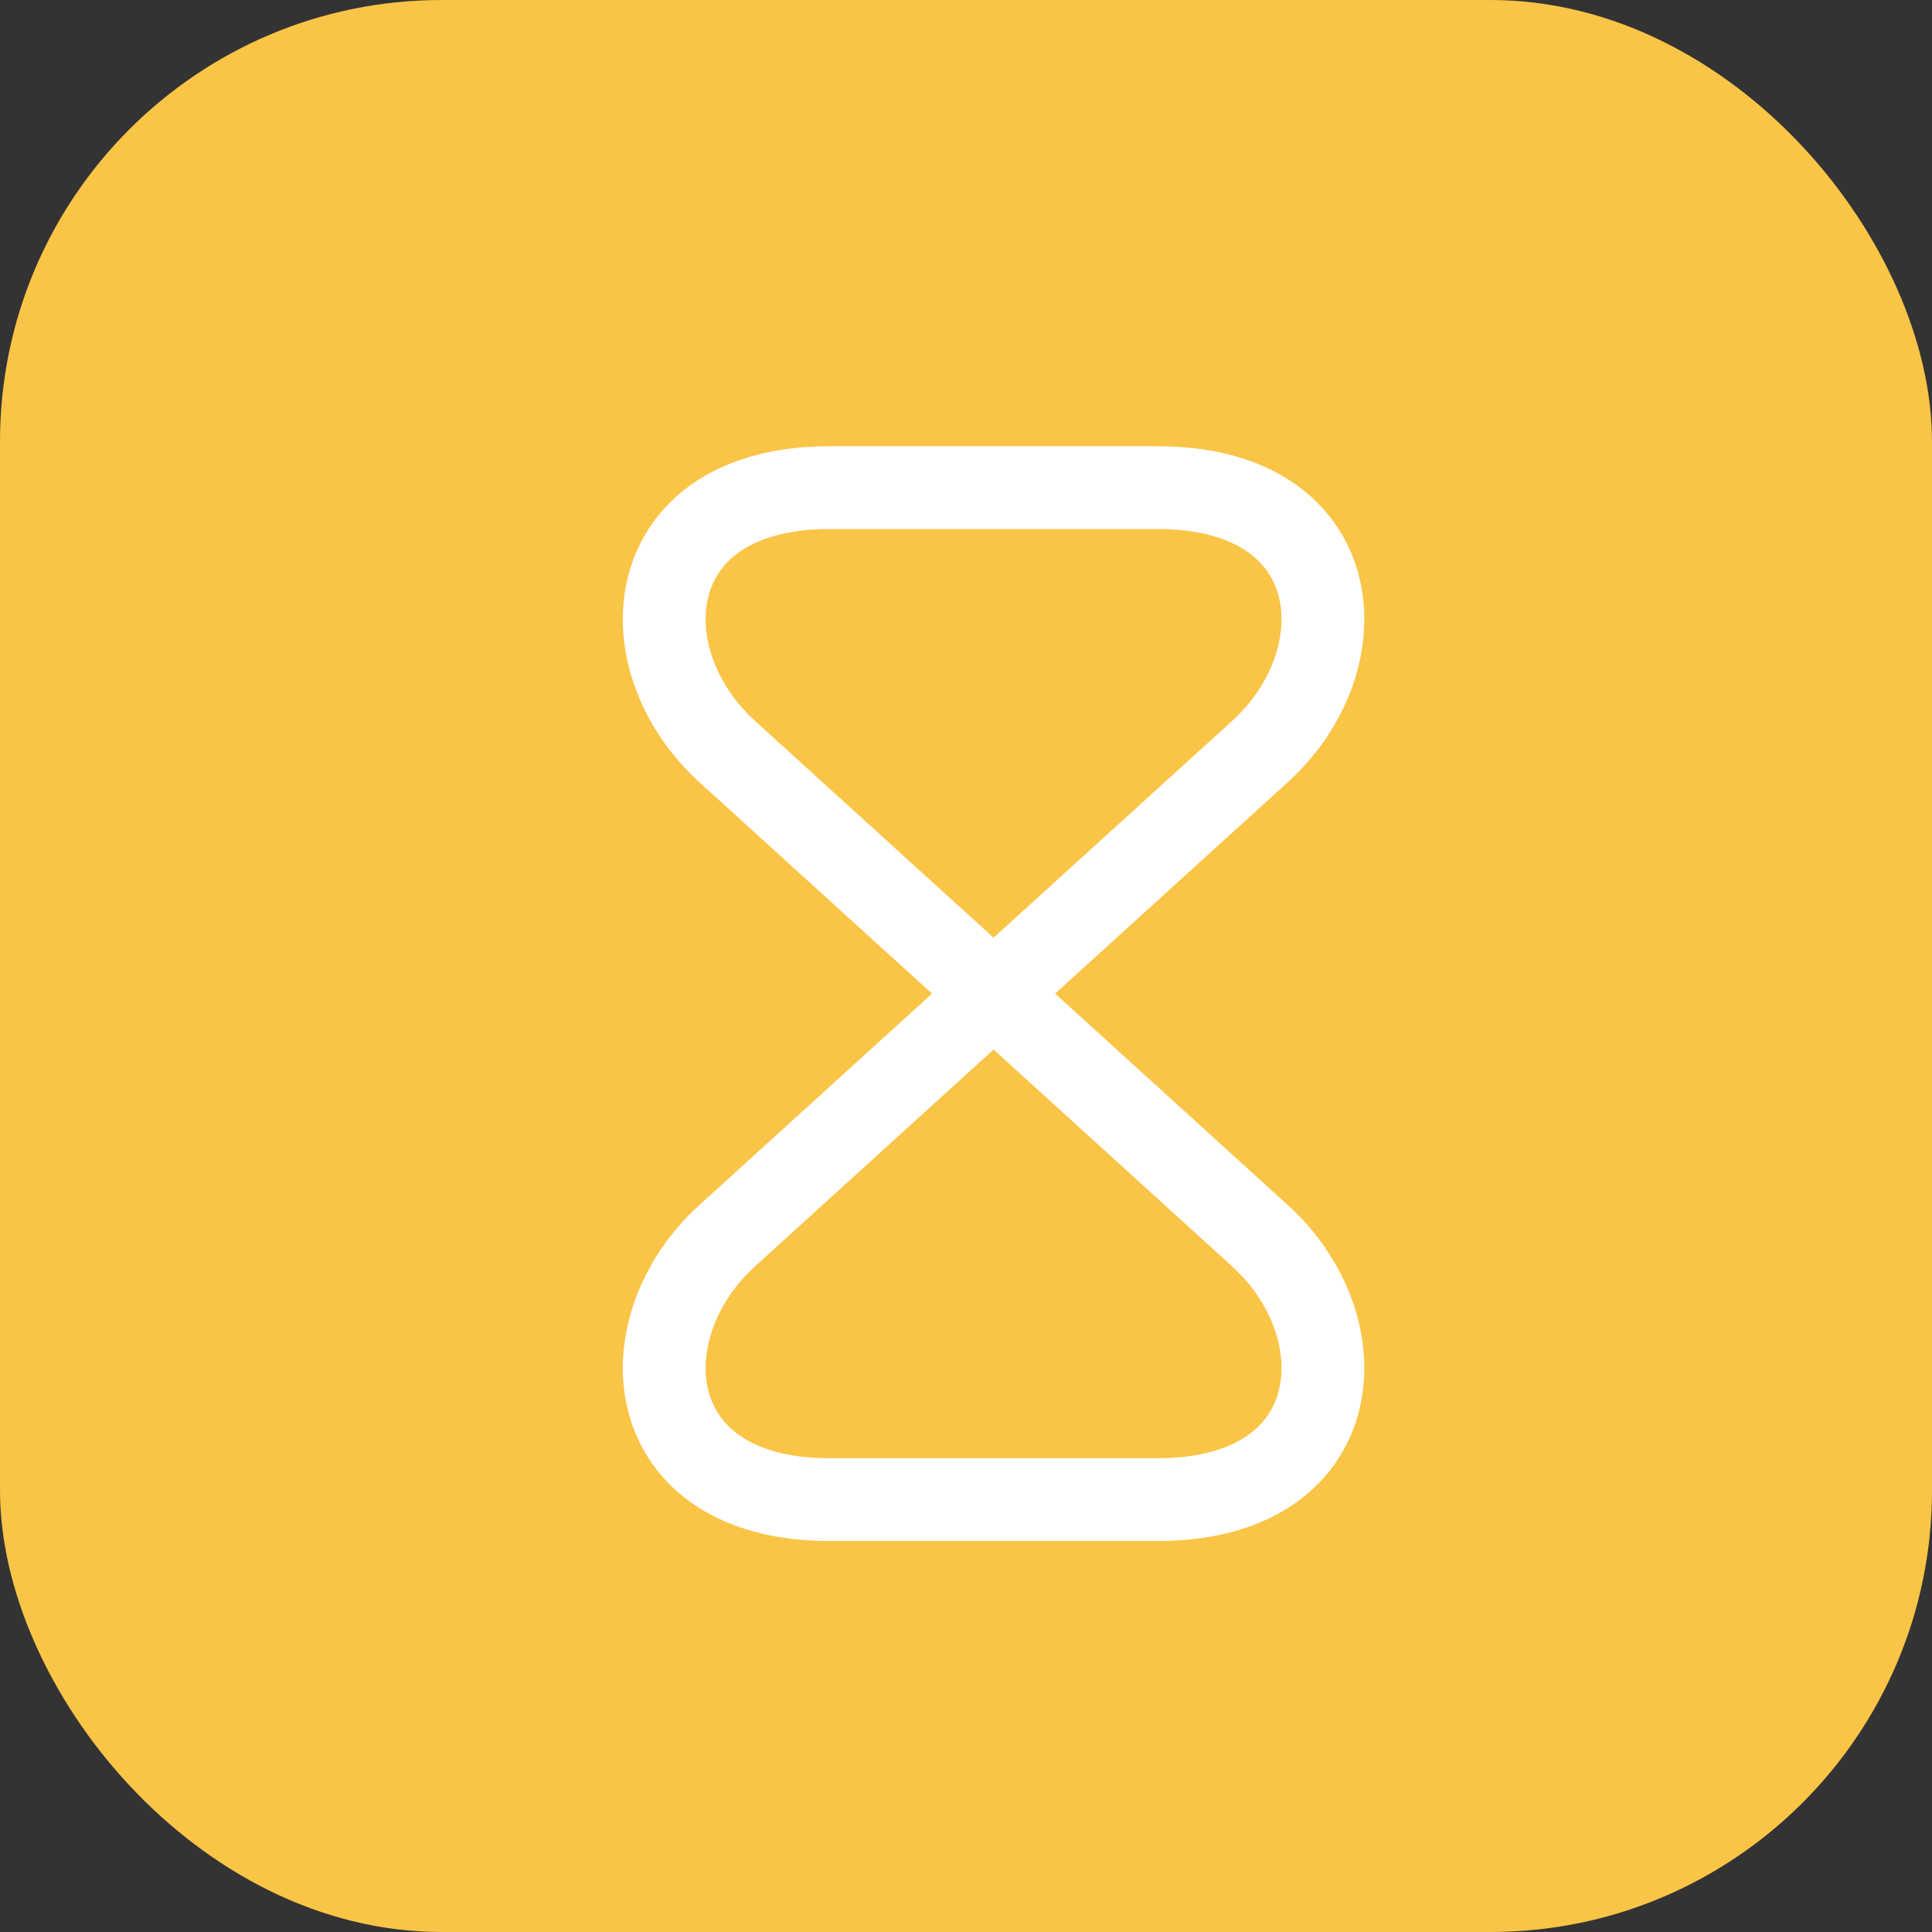 <svg width="35" height="35" viewBox="0 0 35 35" fill="none" xmlns="http://www.w3.org/2000/svg">
<rect x="0" y="0" width="35" height="35" fill="#333333" stroke="none"/>
<rect width="35" height="35" rx="8" fill="#FAC446"/>
<path d="M20.97 8.834H15.03C11.583 8.834 11.317 11.932 13.178 13.619L22.821 22.382C24.682 24.069 24.416 27.167 20.97 27.167H15.03C11.583 27.167 11.317 24.069 13.178 22.382L22.821 13.619C24.682 11.932 24.416 8.834 20.97 8.834Z" stroke="white" stroke-width="1.5" stroke-linecap="round" stroke-linejoin="round"/>
</svg>
